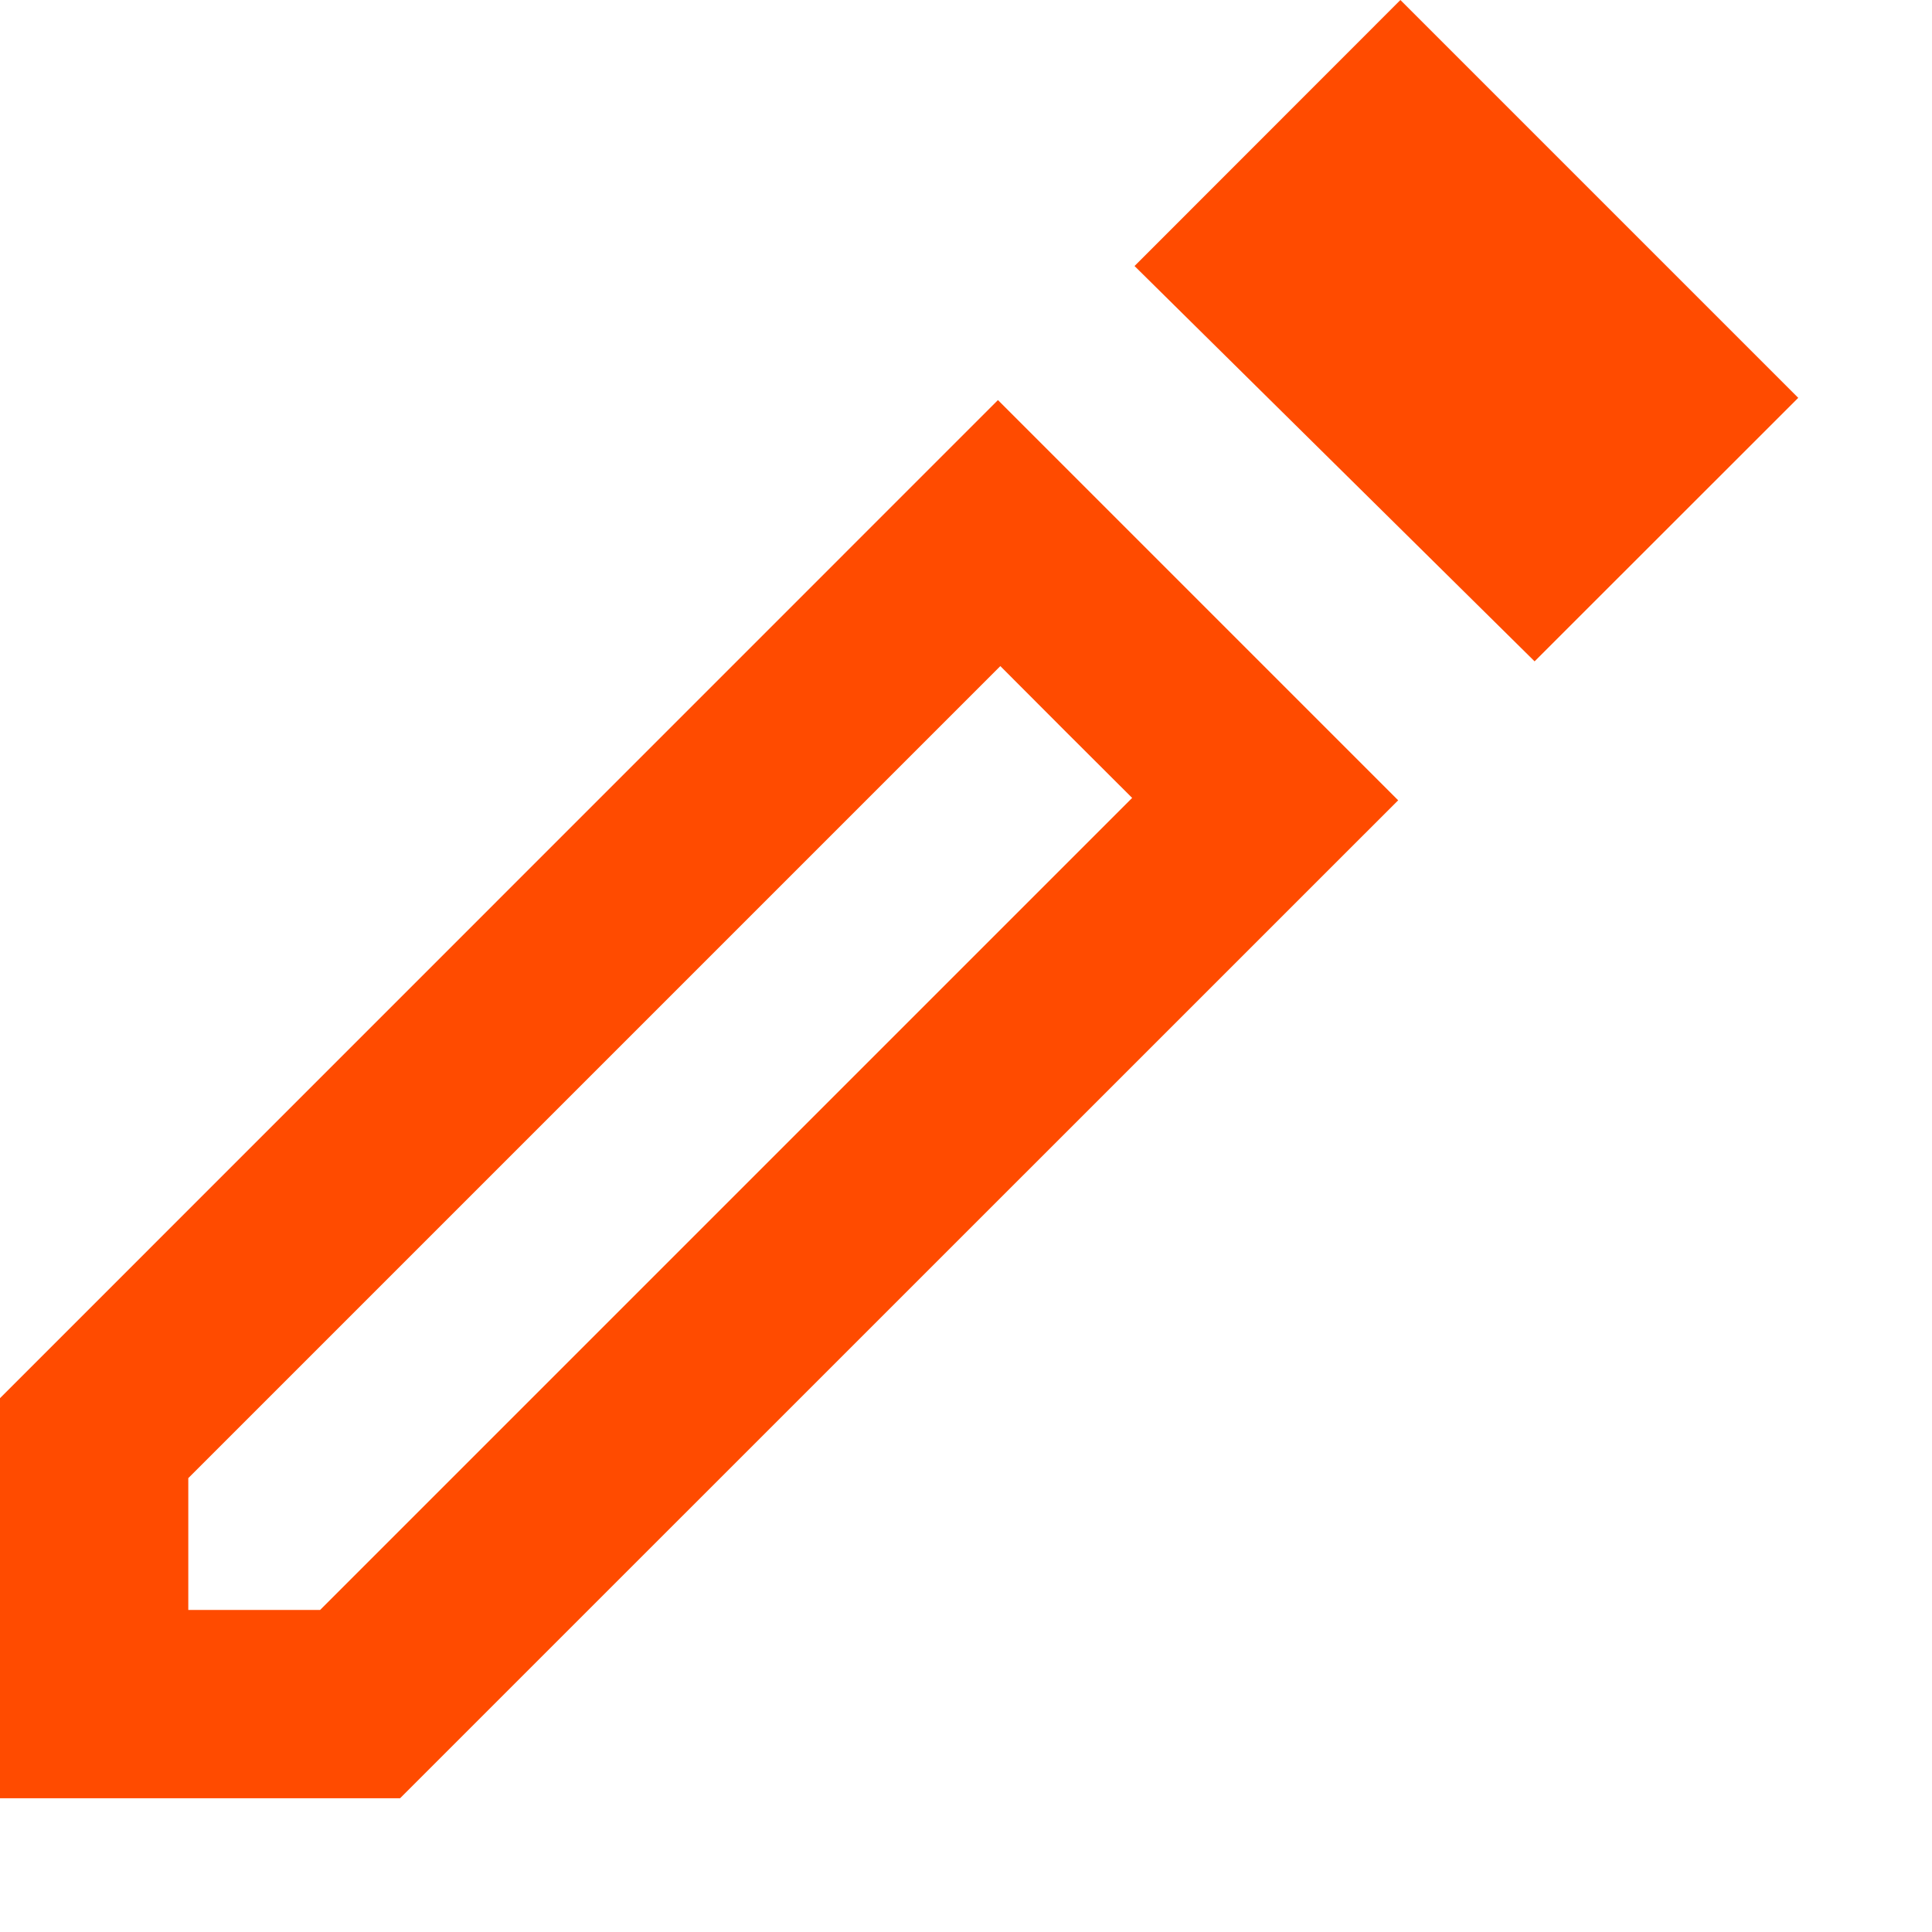 <svg width="13" height="13" viewBox="0 0 13 13" fill="none" xmlns="http://www.w3.org/2000/svg">
<path d="M1.267 10.833H2.154L7.618 5.369L6.731 4.482L1.267 9.946V10.833ZM10.326 4.45L7.634 1.79L9.423 0L12.1 2.677L10.326 4.45ZM0 12.1V9.408L6.715 2.692L9.408 5.385L2.692 12.1H0ZM7.174 4.926L6.731 4.482L7.618 5.369L7.174 4.926Z" fill="#FF4B00"/>
</svg>
